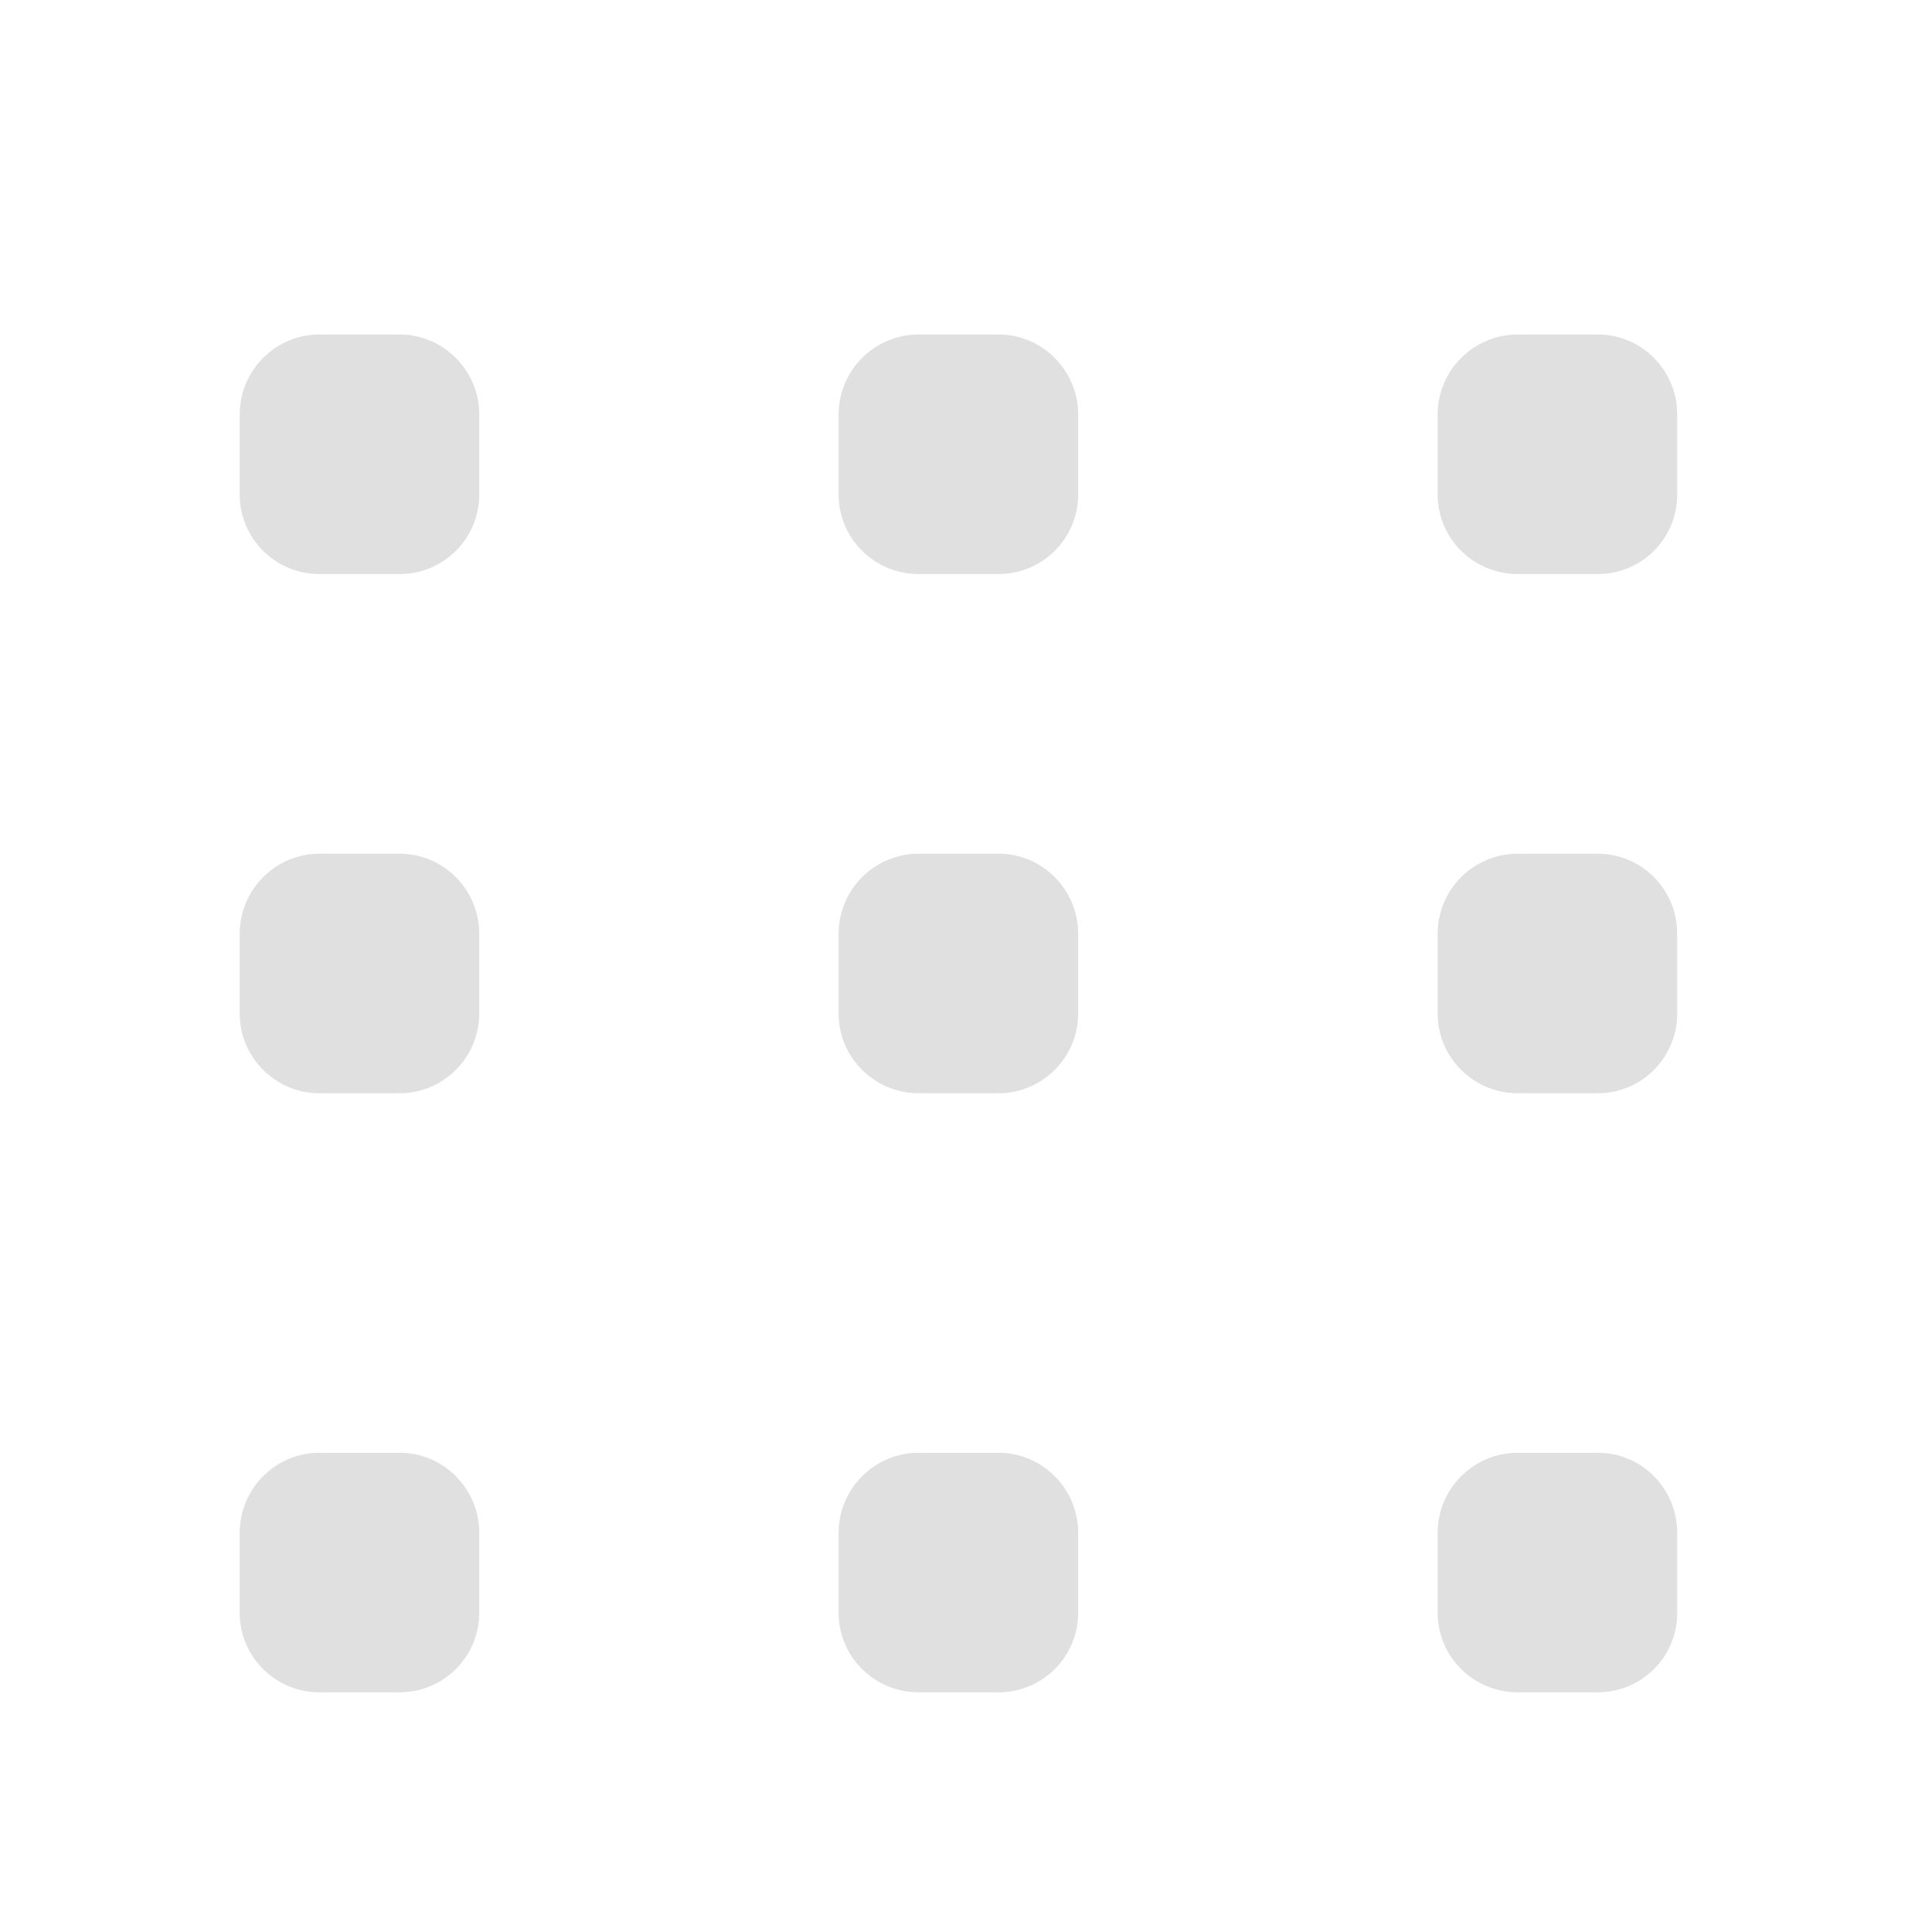 <svg height="16" viewBox="0 0 16 16" width="16" xmlns="http://www.w3.org/2000/svg"><g fill="#e0e0e0"><path d="m12.57 2.77h.66c.367 0 .66.297.66.664v.66c0 .367-.293.66-.66.66h-.66c-.367 0-.664-.293-.664-.66v-.66c0-.367.297-.664.664-.664zm0 0"/><path d="m2.645 2.77h.664c.363 0 .66.297.66.664v.66c0 .367-.297.66-.66.66h-.664c-.363 0-.66-.293-.66-.66v-.66c0-.367.297-.664.66-.664zm0 0"/><path d="m7.609 2.77h.66c.363 0 .66.297.66.664v.66c0 .367-.297.66-.66.66h-.66c-.367 0-.664-.293-.664-.66v-.66c0-.367.297-.664.664-.664zm0 0"/><path d="m12.57 7.07h.66c.367 0 .66.297.66.664v.66c0 .363-.293.66-.66.66h-.66c-.367 0-.664-.297-.664-.66v-.66c0-.367.297-.664.664-.664zm0 0"/><path d="m2.645 7.07h.664c.363 0 .66.297.66.664v.66c0 .363-.297.66-.66.66h-.664c-.363 0-.66-.297-.66-.66v-.66c0-.367.297-.664.66-.664zm0 0"/><path d="m7.609 7.07h.66c.363 0 .66.297.66.664v.66c0 .363-.297.66-.66.66h-.66c-.367 0-.664-.297-.664-.66v-.66c0-.367.297-.664.664-.664zm0 0"/><path d="m12.57 12.031h.66c.367 0 .66.297.66.664v.66c0 .367-.293.66-.66.66h-.66c-.367 0-.664-.293-.664-.66v-.66c0-.367.297-.664.664-.664zm0 0"/><path d="m2.645 12.031h.664c.363 0 .66.297.66.664v.66c0 .367-.297.66-.66.66h-.664c-.363 0-.66-.293-.66-.66v-.66c0-.367.297-.664.66-.664zm0 0"/><path d="m7.609 12.031h.66c.363 0 .66.297.66.664v.66c0 .367-.297.66-.66.66h-.66c-.367 0-.664-.293-.664-.66v-.66c0-.367.297-.664.664-.664zm0 0"/></g></svg>